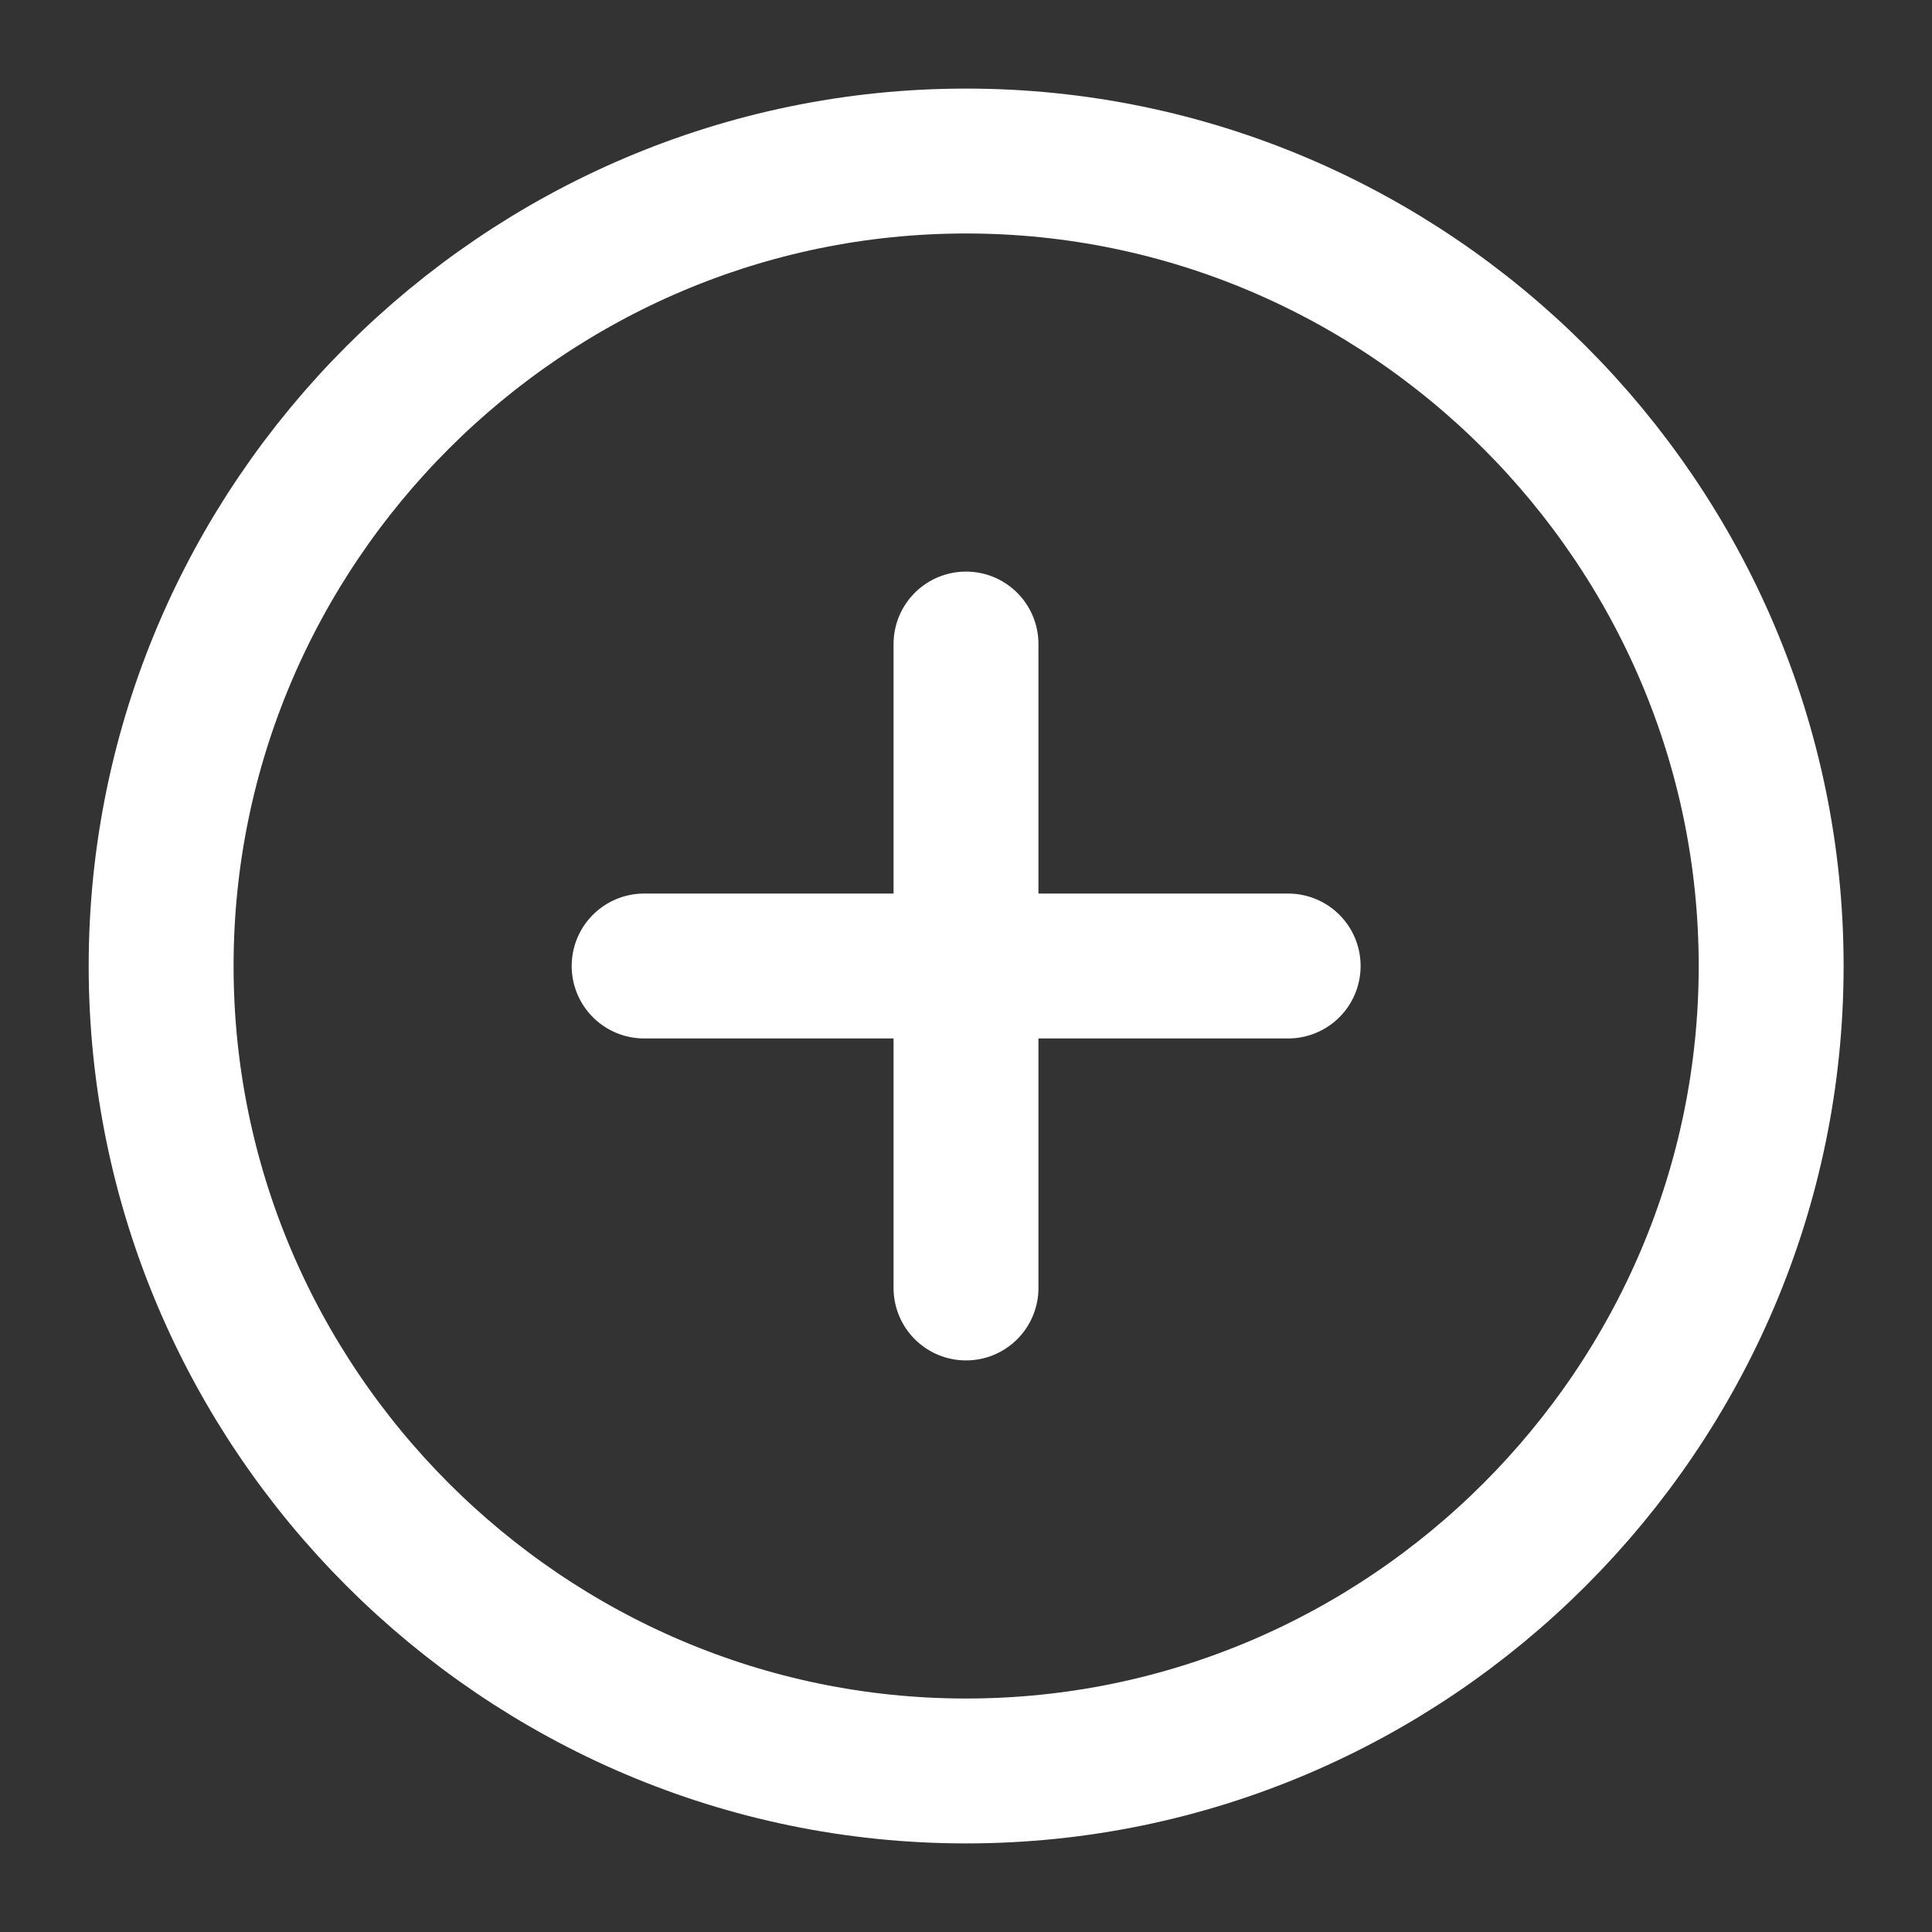 <svg width="20" height="20" viewBox="0 0 20 20" fill="none" xmlns="http://www.w3.org/2000/svg">
<rect x="0" y="0" width="20" height="20" fill="#333333" stroke="none"/>
<path d="M10.001 18.333C14.585 18.333 18.335 14.583 18.335 10C18.335 5.417 14.585 1.667 10.001 1.667C5.418 1.667 1.668 5.417 1.668 10C1.668 14.583 5.418 18.333 10.001 18.333Z" stroke="white" stroke-width="1.5" stroke-linecap="round" stroke-linejoin="round"/>
<path d="M6.668 10H13.335" stroke="white" stroke-width="1.5" stroke-linecap="round" stroke-linejoin="round"/>
<path d="M10 13.333V6.667" stroke="white" stroke-width="1.5" stroke-linecap="round" stroke-linejoin="round"/>
</svg>
